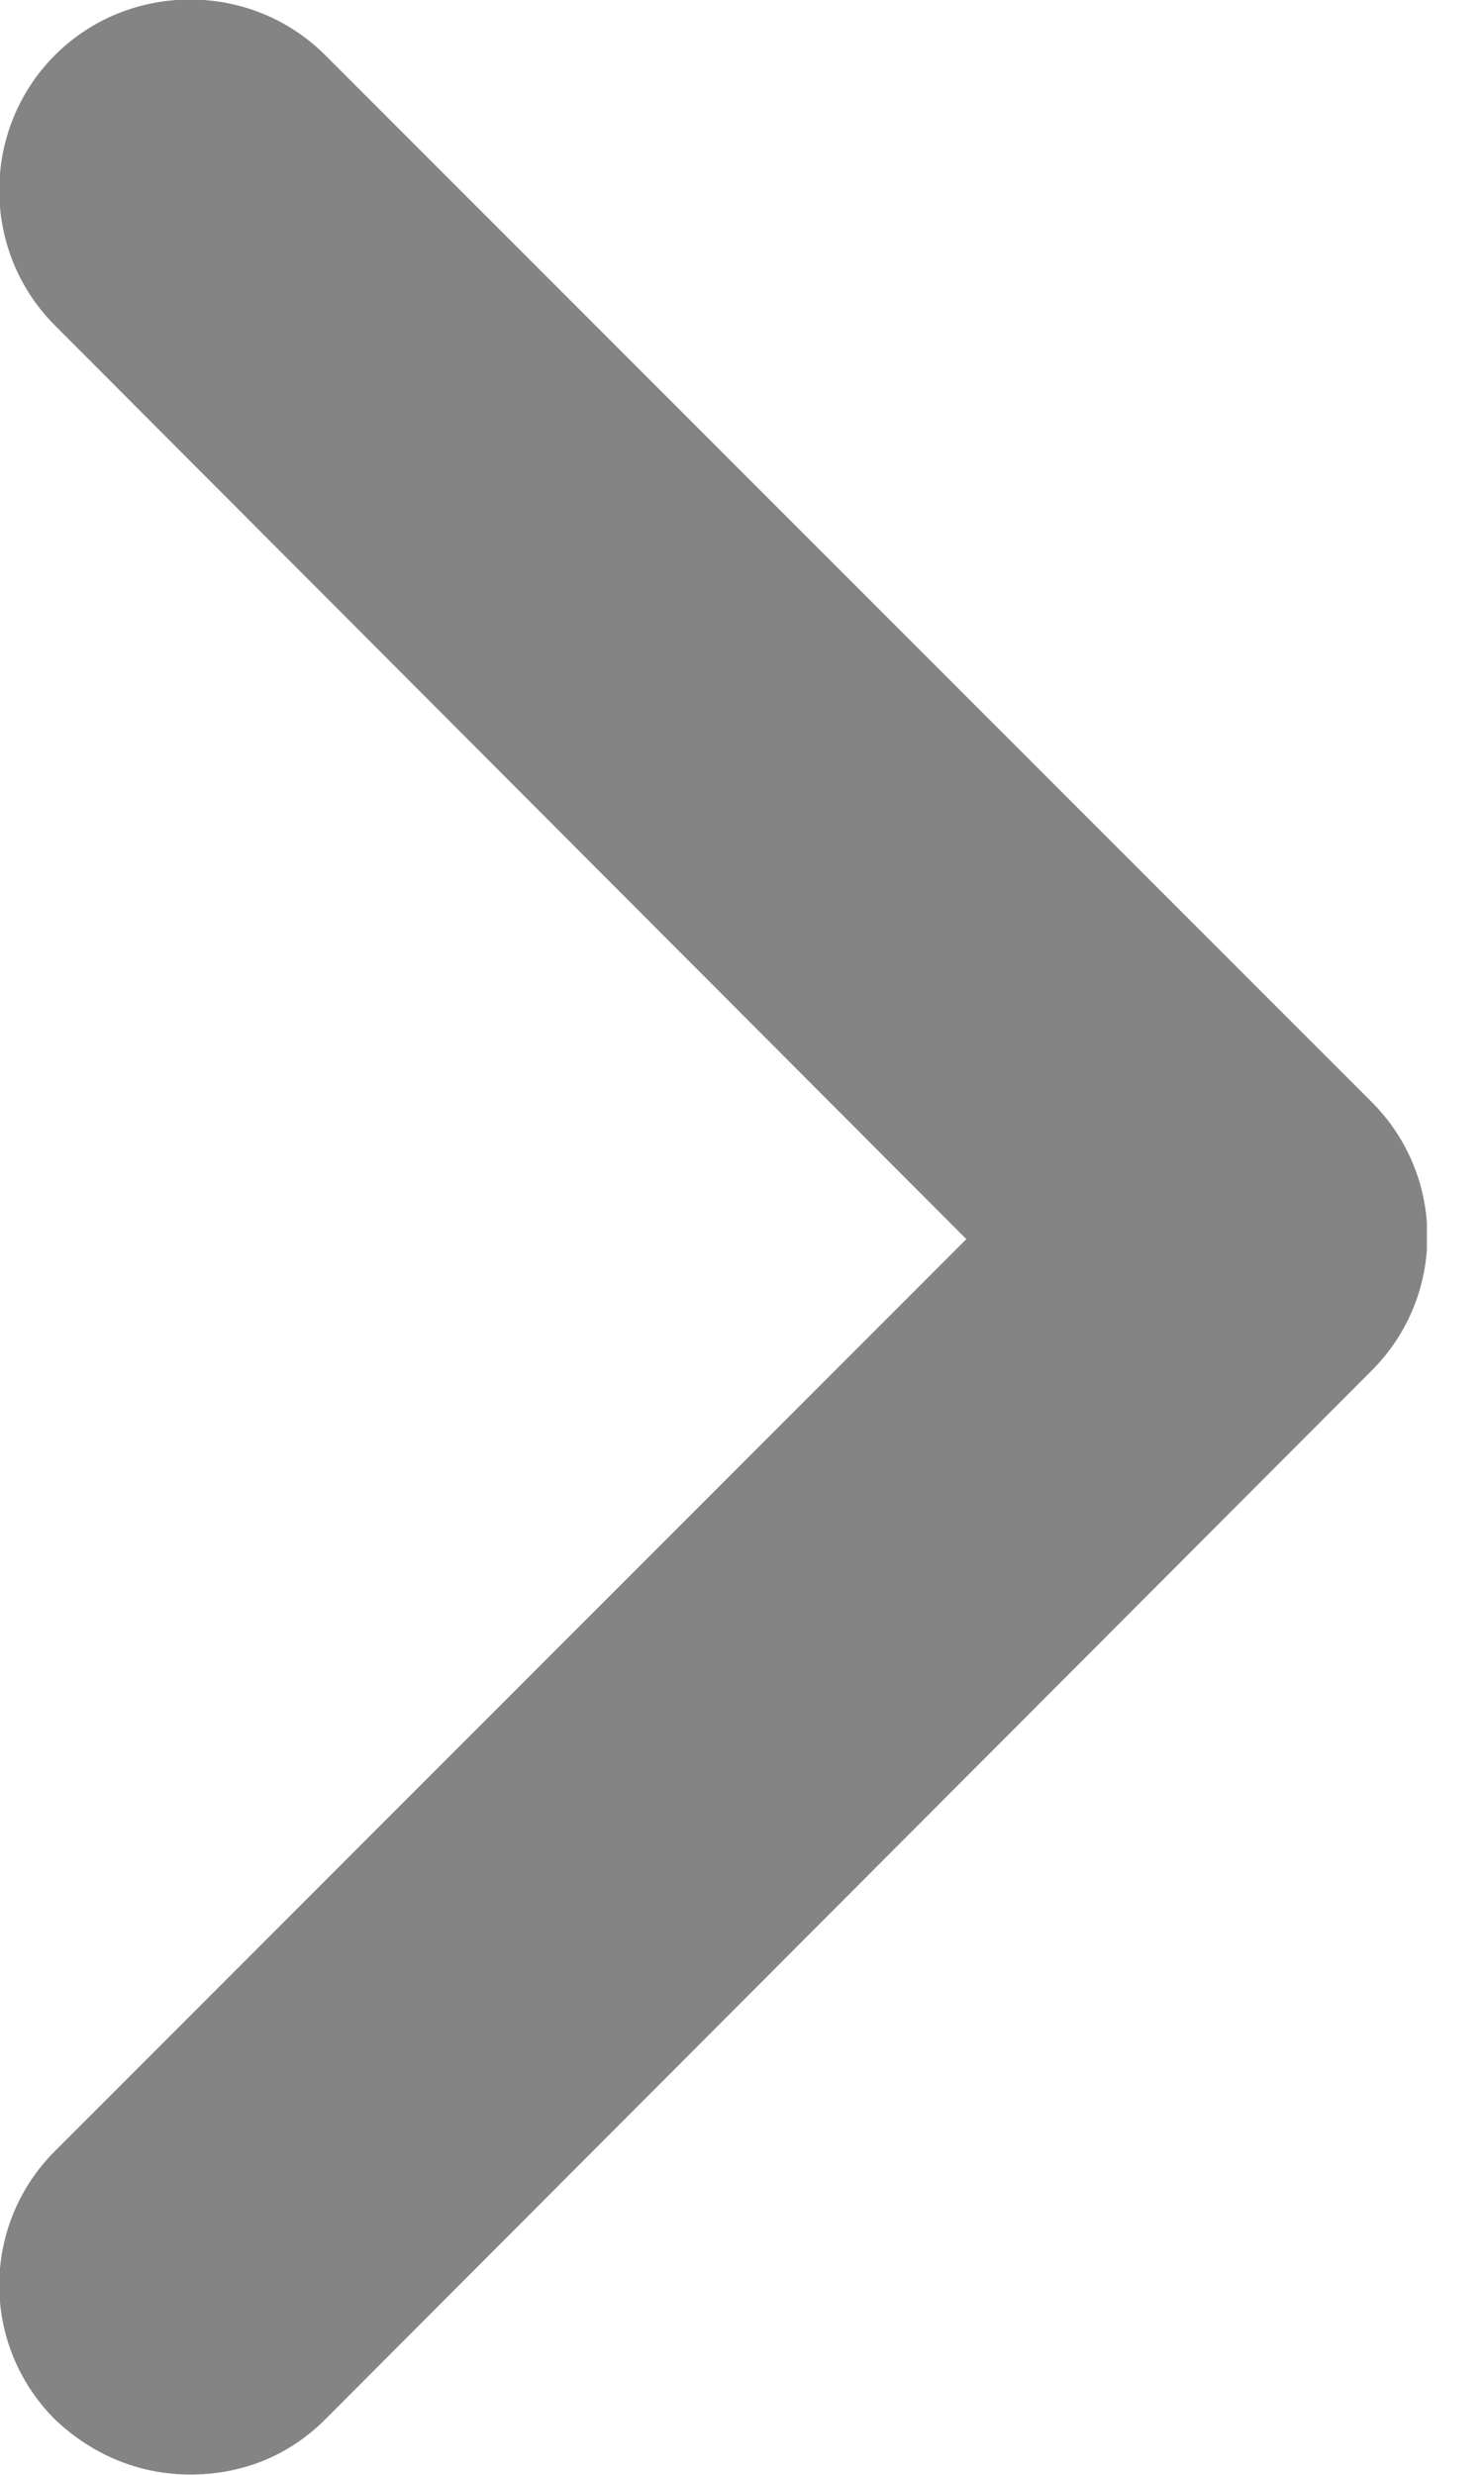 <svg width="6" height="10" viewBox="0 0 6 10" fill="none" xmlns="http://www.w3.org/2000/svg">
<g clip-path="url(#clip0_12_2456)">
<path d="M0.769 9.999C0.569 9.999 0.376 9.923 0.222 9.776C-0.078 9.476 -0.078 8.992 0.222 8.692L3.907 5.007L0.222 1.315C-0.078 1.015 -0.078 0.523 0.222 0.223C0.522 -0.077 1.015 -0.077 1.315 0.223L5.546 4.453C5.846 4.753 5.846 5.238 5.546 5.538L1.315 9.776C1.161 9.93 0.969 9.999 0.769 9.999Z" fill="#848484"/>
</g>
<defs>
<clipPath id="clip0_12_2456">
<rect width="5.769" height="10" fill="white"/>
</clipPath>
</defs>
</svg>
